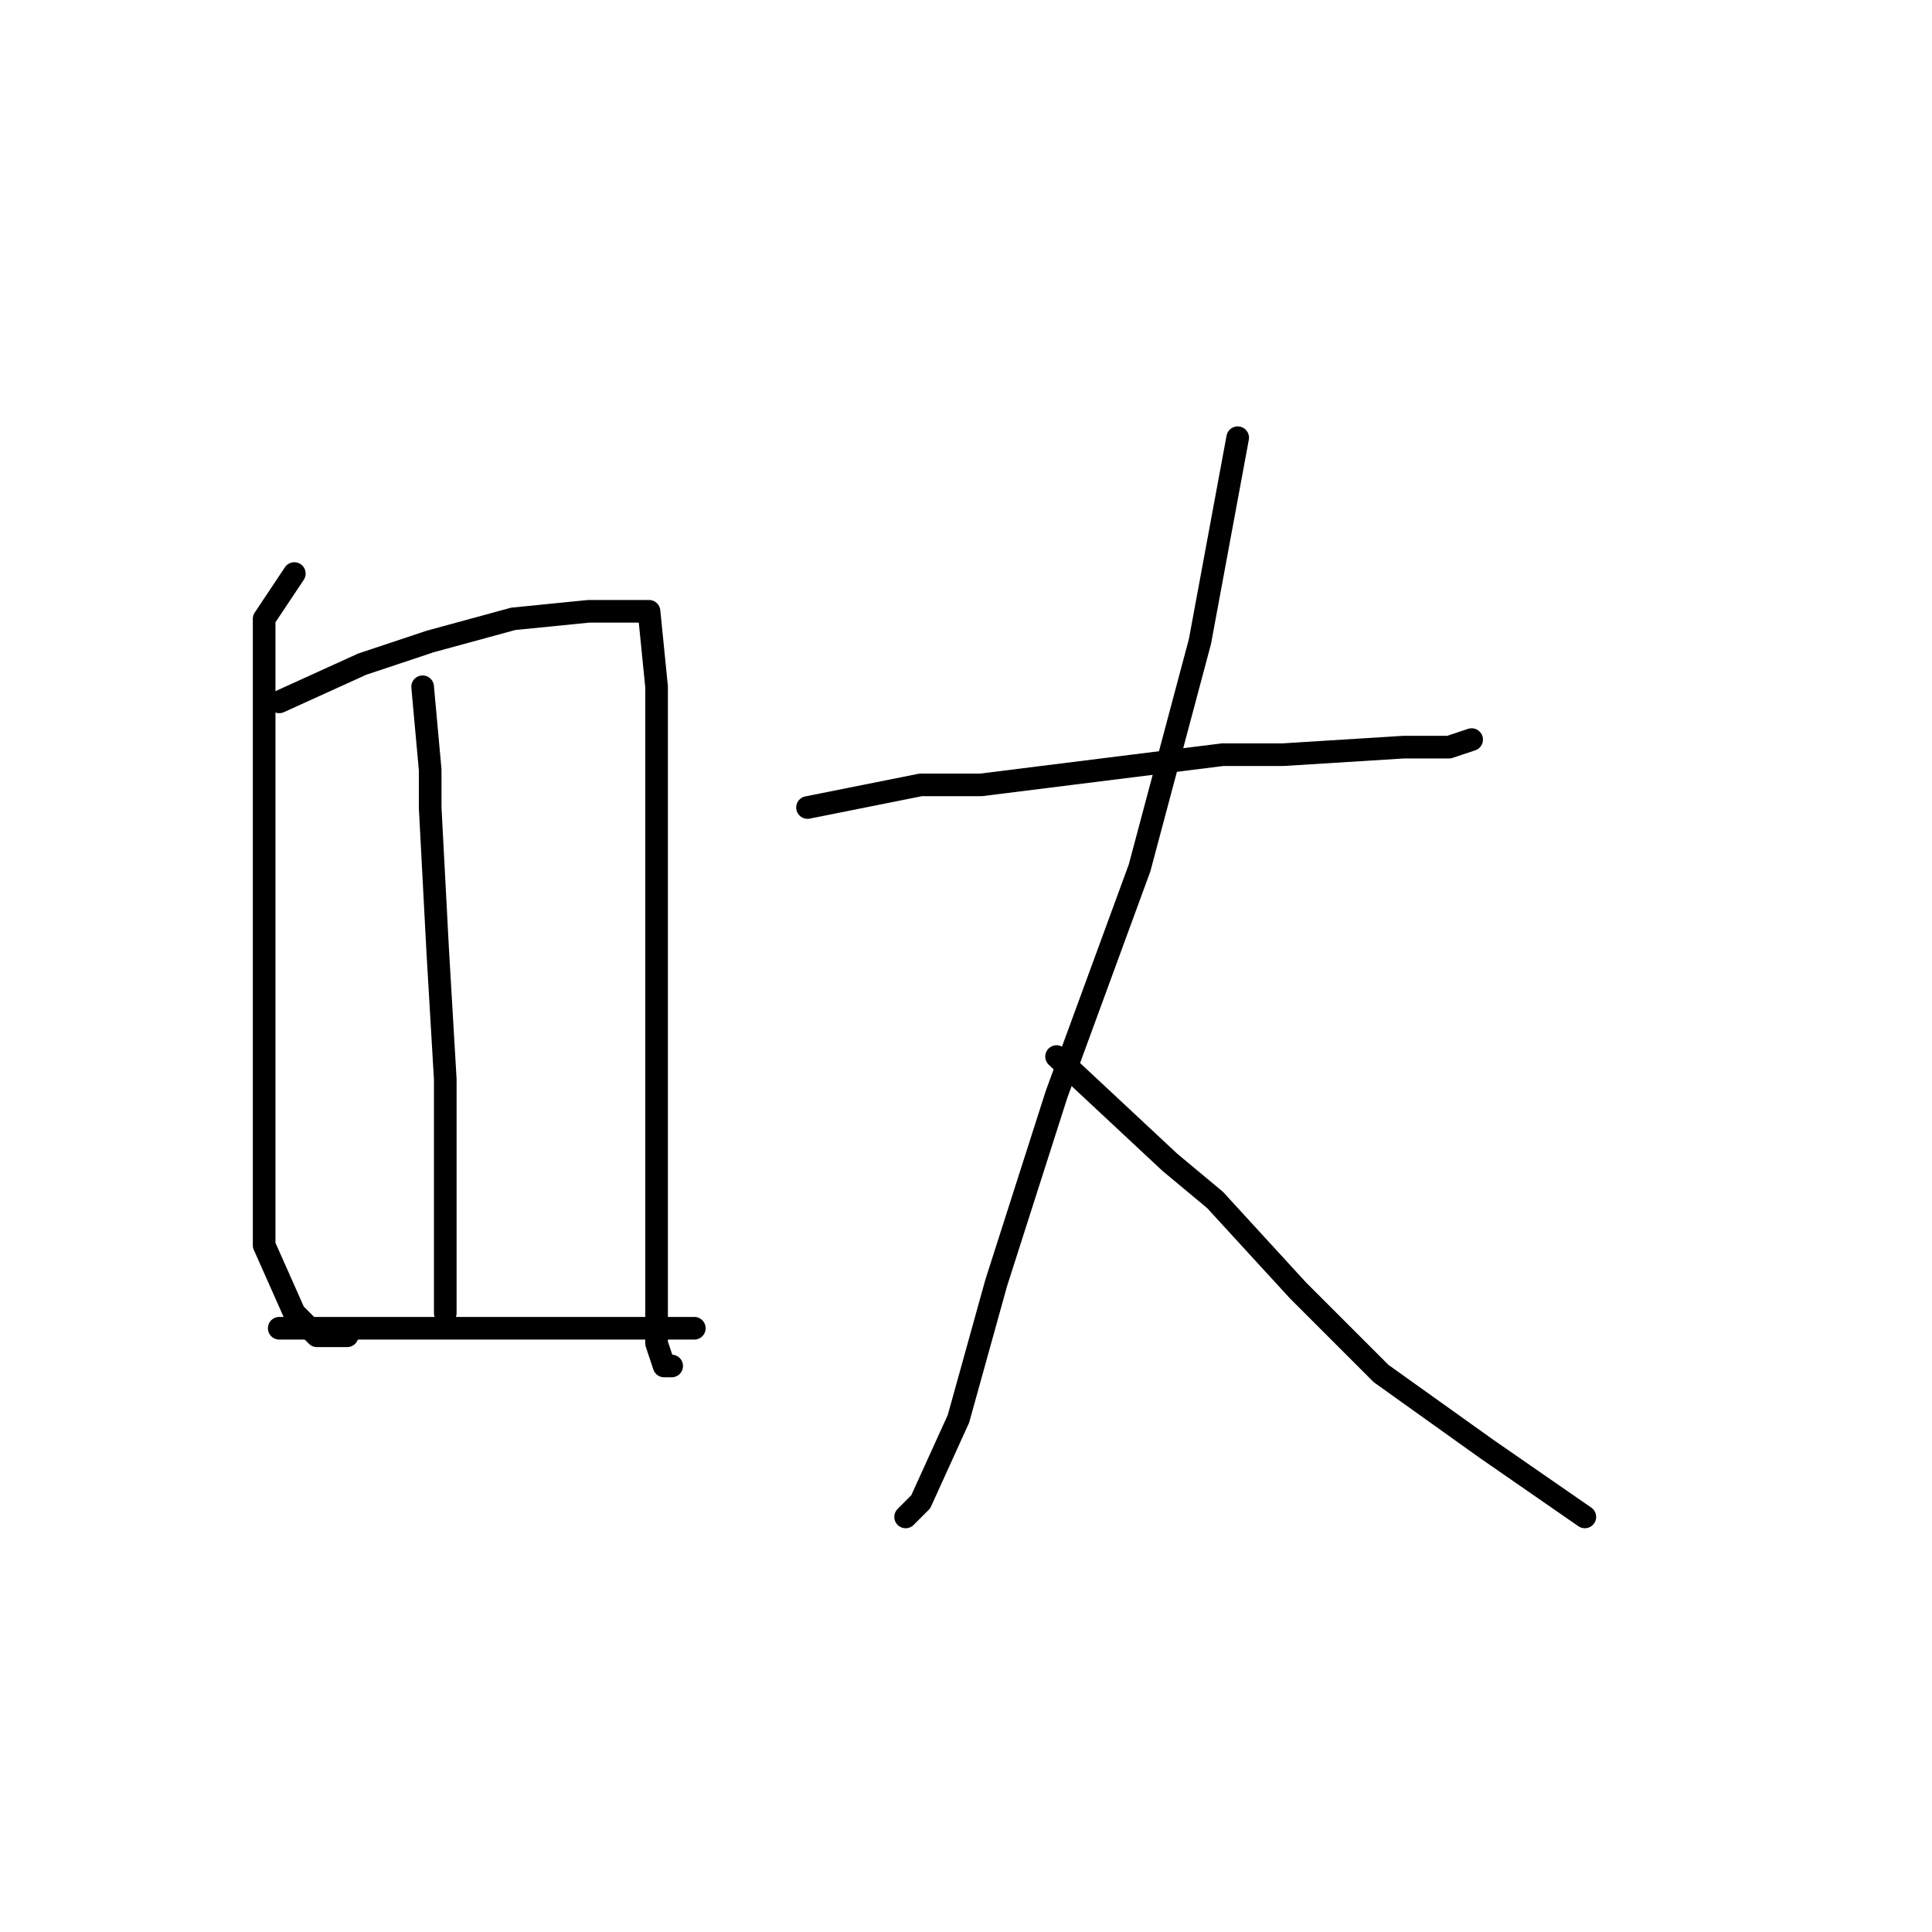 <?xml version="1.0" standalone="no"?>
    <svg width="256" height="256" xmlns="http://www.w3.org/2000/svg" version="1.1">
    <polyline stroke="black" stroke-width="3" stroke-linecap="round" fill="transparent" stroke-linejoin="round" points="39 76 35 82 35 88 35 102 35 114 35 124 35 147 35 165 39 174 42 177 46 177 46 177 " />
        <polyline stroke="black" stroke-width="3" stroke-linecap="round" fill="transparent" stroke-linejoin="round" points="37 93 48 88 57 85 68 82 78 81 83 81 86 81 87 91 87 113 87 135 87 155 87 170 87 178 88 181 89 181 89 181 " />
        <polyline stroke="black" stroke-width="3" stroke-linecap="round" fill="transparent" stroke-linejoin="round" points="56 91 57 102 57 107 58 126 59 143 59 152 59 168 59 174 59 174 " />
        <polyline stroke="black" stroke-width="3" stroke-linecap="round" fill="transparent" stroke-linejoin="round" points="37 176 41 176 50 176 61 176 76 176 92 176 92 176 " />
        <polyline stroke="black" stroke-width="3" stroke-linecap="round" fill="transparent" stroke-linejoin="round" points="107 107 122 104 130 104 146 102 162 100 170 100 186 99 192 99 195 98 195 98 " />
        <polyline stroke="black" stroke-width="3" stroke-linecap="round" fill="transparent" stroke-linejoin="round" points="164 58 159 85 151 115 140 145 132 170 127 188 122 199 120 201 120 201 " />
        <polyline stroke="black" stroke-width="3" stroke-linecap="round" fill="transparent" stroke-linejoin="round" points="140 140 155 154 161 159 172 171 183 182 197 192 210 201 210 201 " />
        </svg>